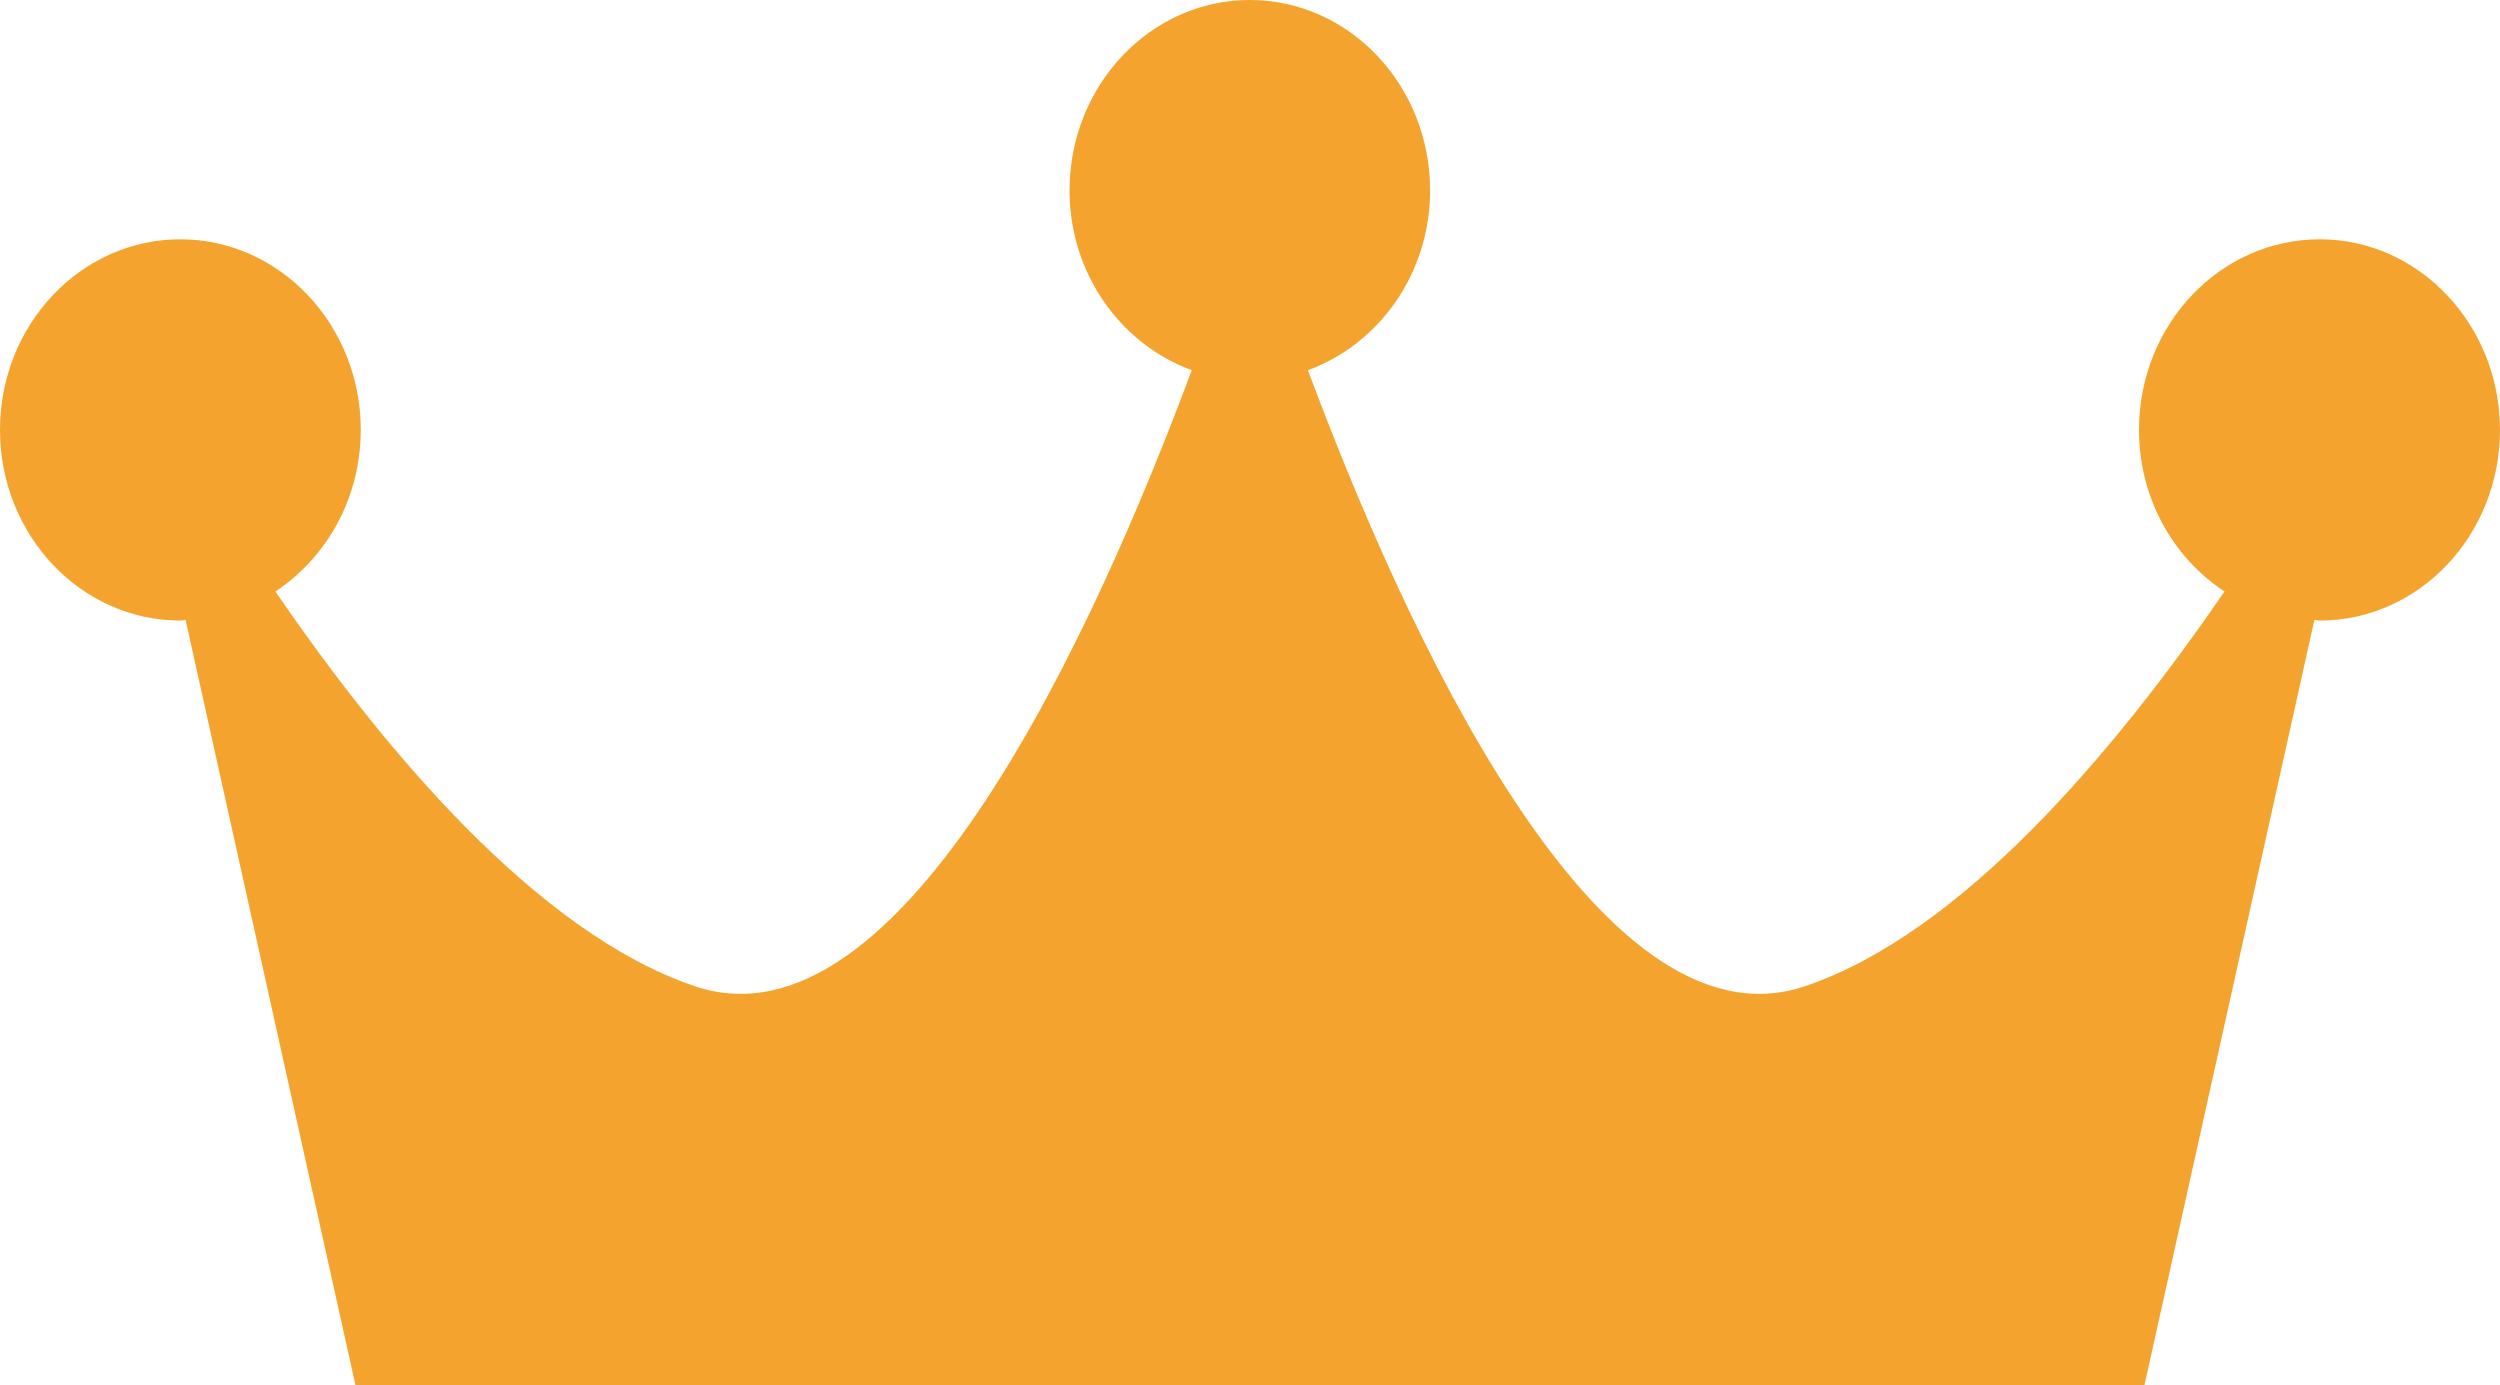 <?xml version="1.0" encoding="utf-8"?>
<!-- Generator: Adobe Illustrator 15.0.0, SVG Export Plug-In . SVG Version: 6.00 Build 0)  -->
<!DOCTYPE svg PUBLIC "-//W3C//DTD SVG 1.1//EN" "http://www.w3.org/Graphics/SVG/1.1/DTD/svg11.dtd">
<svg version="1.1" id="Ebene_1" xmlns="http://www.w3.org/2000/svg" xmlns:xlink="http://www.w3.org/1999/xlink" x="0px" y="0px"
	 width="335.502px" height="185.919px" viewBox="0 0 335.502 185.919" enable-background="new 0 0 335.502 185.919"
	 xml:space="preserve">
<g>
	<defs>
		<rect id="SVGID_1_" width="335.502" height="400.586"/>
	</defs>
	<clipPath id="SVGID_2_">
		<use xlink:href="#SVGID_1_"  overflow="visible"/>
	</clipPath>
	<g clip-path="url(#SVGID_2_)">
		<defs>
			<rect id="SVGID_3_" width="335.502" height="400.586"/>
		</defs>
		<clipPath id="SVGID_4_">
			<use xlink:href="#SVGID_3_"  overflow="visible"/>
		</clipPath>
		<path clip-path="url(#SVGID_4_)" fill="#F4A42E" d="M311.315,32.115c-13.403,0-24.259,11.464-24.259,25.567
			c0,9.173,4.579,17.16,11.475,21.699c-14.57,21.21-35.129,45.841-56.321,52.976c-27.886,9.398-53.886-48.355-66.685-82.676
			c9.487-3.463,16.396-12.916,16.396-24.129c0-14.102-10.84-25.553-24.199-25.553c-13.333,0-24.188,11.45-24.188,25.553
			c0,11.213,6.896,20.652,16.398,24.129c-12.77,34.321-38.742,92.074-66.671,82.676c-21.163-7.135-41.765-31.766-56.305-52.976
			c6.867-4.538,11.459-12.511,11.459-21.699c0-14.103-10.869-25.567-24.23-25.567C10.855,32.115,0,43.579,0,57.682
			c0,14.144,10.855,25.594,24.186,25.594c0.274,0,0.461-0.07,0.72-0.098l22.966,103.47l239.537,0.952l23.188-104.422
			c0.229,0.015,0.46,0.098,0.733,0.098c13.317,0,24.172-11.45,24.172-25.594C335.487,43.579,324.632,32.115,311.315,32.115"/>
	</g>
</g>
</svg>
